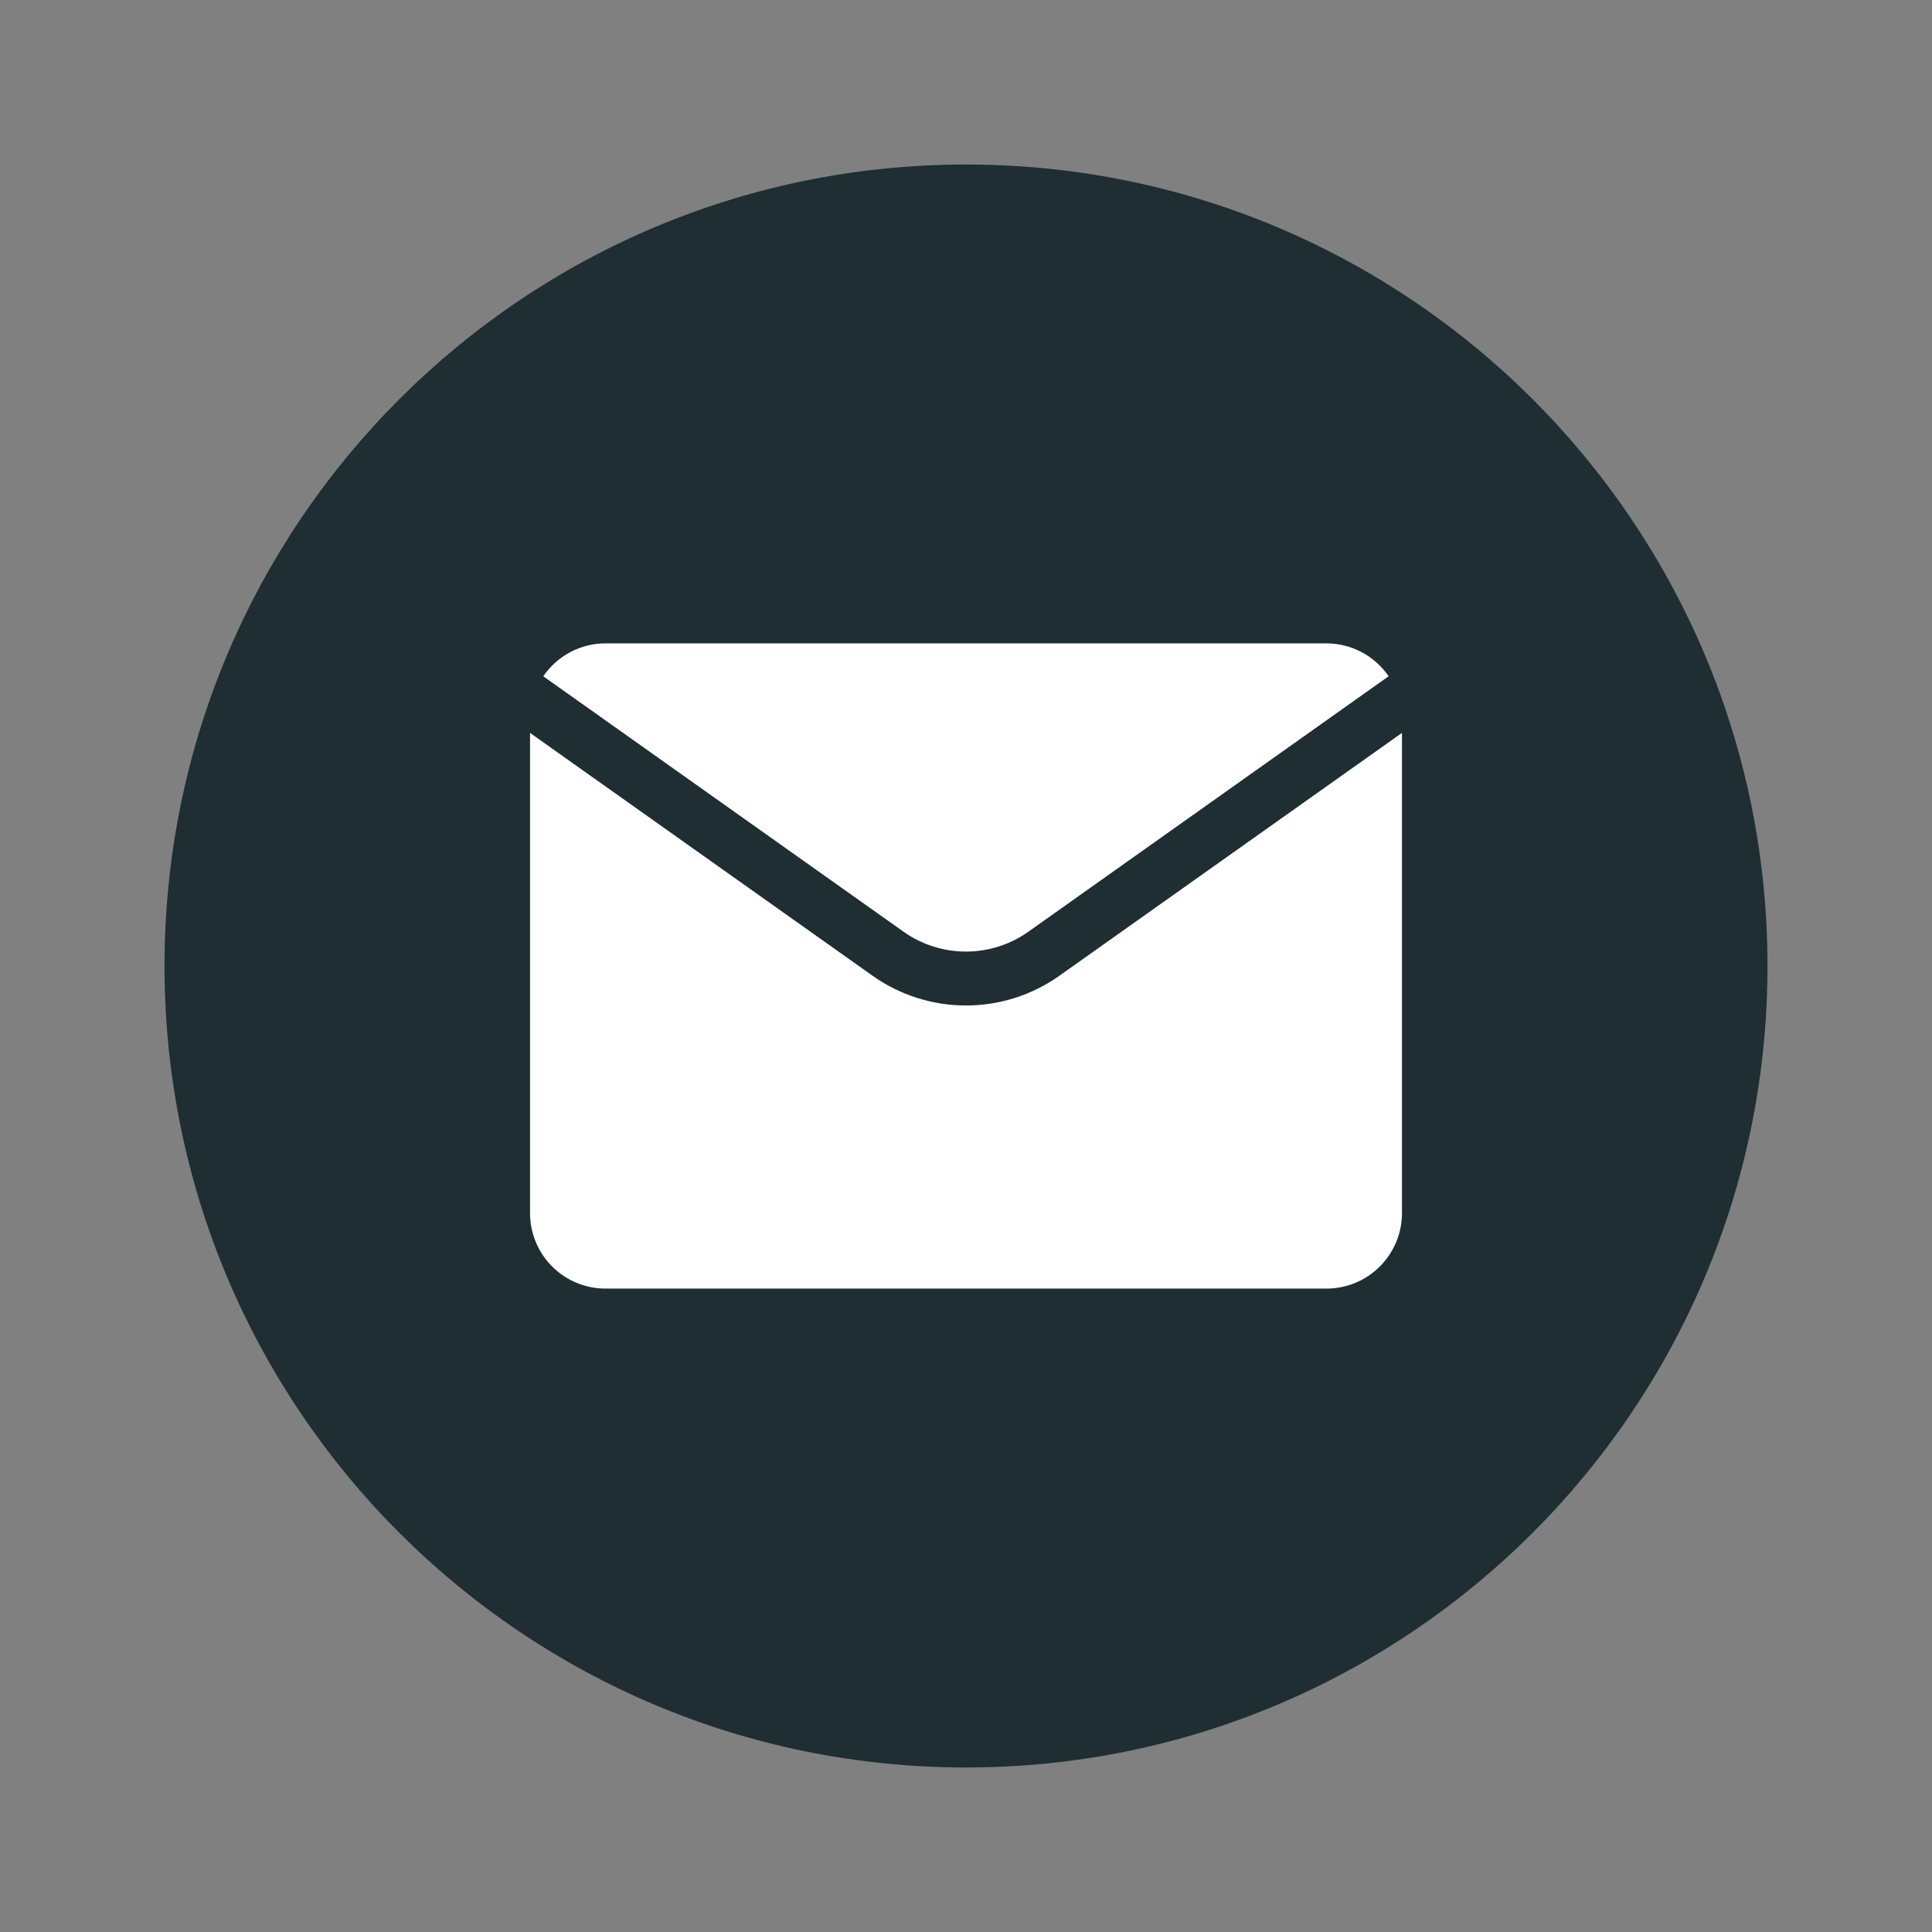 <svg width="32" height="32" viewBox="0 0 32 32" fill="none" xmlns="http://www.w3.org/2000/svg">
<rect x="0" y="0" width="32" height="32" fill="#808080" stroke="none"/>
<path d="M29.275 16C29.275 8.668 23.331 2.725 16 2.725C8.668 2.725 2.725 8.668 2.725 16C2.725 23.332 8.668 29.275 16 29.275C23.331 29.275 29.275 23.332 29.275 16Z" fill="#1E2E33"/>
<path d="M21.971 10.656H10.029C9.826 10.656 9.626 10.706 9.446 10.801C9.267 10.896 9.113 11.033 8.998 11.201L14.968 15.434C15.27 15.647 15.63 15.761 15.999 15.761C16.369 15.761 16.729 15.647 17.03 15.434L23 11.201C22.885 11.033 22.732 10.896 22.552 10.801C22.373 10.706 22.173 10.657 21.971 10.656Z" fill="white"/>
<path d="M17.547 16.161C17.095 16.482 16.554 16.654 16 16.654C15.445 16.654 14.904 16.482 14.452 16.161L8.779 12.139V20.093C8.779 20.425 8.911 20.743 9.145 20.977C9.38 21.212 9.698 21.343 10.029 21.343H21.971C22.302 21.343 22.62 21.212 22.854 20.977C23.089 20.743 23.221 20.425 23.221 20.093V12.139L17.547 16.161Z" fill="white"/>
</svg>
